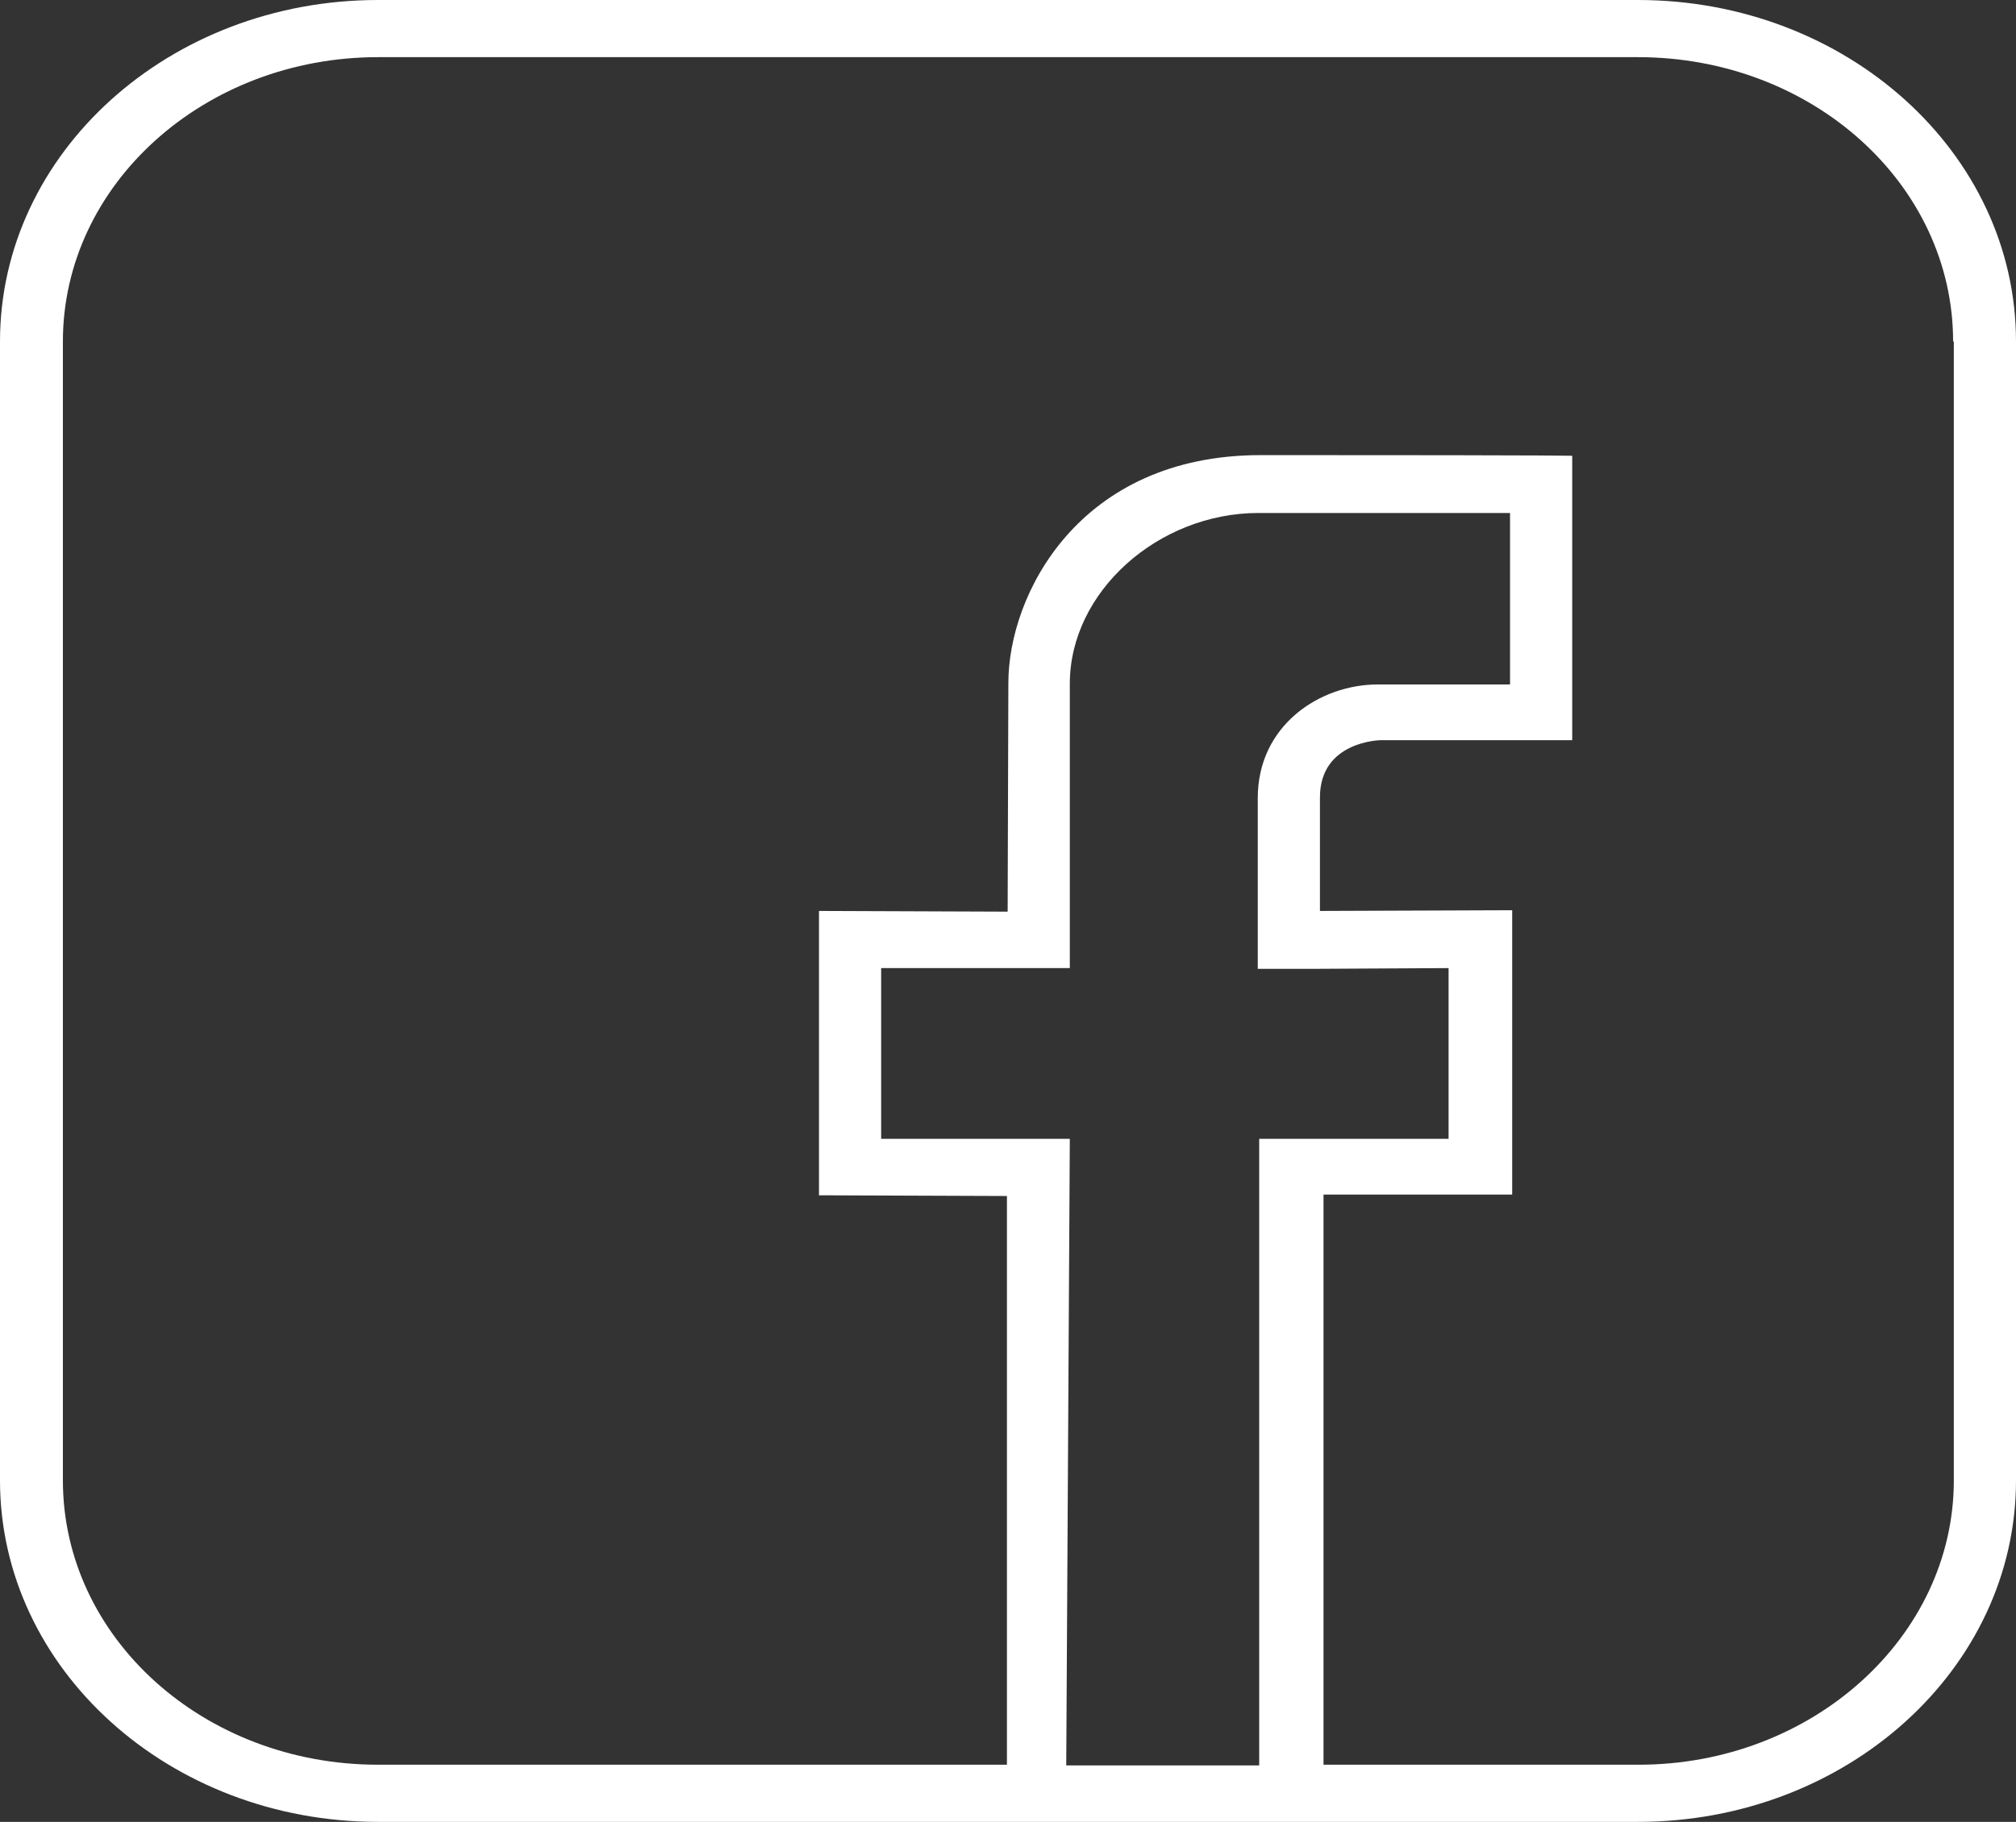 <?xml version="1.0" encoding="utf-8"?>
<!-- Generator: Adobe Illustrator 21.0.0, SVG Export Plug-In . SVG Version: 6.00 Build 0)  -->
<svg version="1.1" id="Layer_1" xmlns="http://www.w3.org/2000/svg" xmlns:xlink="http://www.w3.org/1999/xlink" x="0px" y="0px"
	 viewBox="0 0 282.1 255" style="enable-background:new 0 0 282.1 255;" xml:space="preserve">
<rect x="0" y="0" width="282.1" height="255" fill="#333333" stroke="none"/>
<style type="text/css">
	.st0{fill:#FFFFFF;}
</style>
<path class="st0" d="M273.3,47.8c0-22-19.7-39.8-44.1-39.8H52.9C28.6,8,8.8,25.8,8.8,47.8v159.4c0,22,19.7,39.8,44.1,39.8h88v-79.6
	l-26.3-0.1v-39.8l26.4,0.1l0.1-32c0-12.4,9.9-31.9,35.3-31.9h3.3c41,0,40.3,0.1,40.3,0.1v39.8h-26.8c0,0-8.5,0.1-8.5,8v15.9
	l26.9-0.1v39.8h-26.4V247h44.1c24.3,0,44.1-17.9,44.1-39.8V47.8H273.3z M202.7,159.4v-23.9l-18.1,0.1H176v-8v-15.9
	c0-10.2,8.7-15.9,16.8-15.9h18.5v-24h-35.2c-14,0-26.4,11-26.4,23.9v39.8h-26.4v23.9h26.4l-0.5,87.7h27v-87.7H202.7z M229.2,255
	H52.9C23.7,255,0,233.6,0,207.2V47.8C0,21.4,23.7,0,52.9,0h176.3c29.2,0,52.9,21.4,52.9,47.8v159.4C282.1,233.6,258.4,255,229.2,255
	z"/>
</svg>
